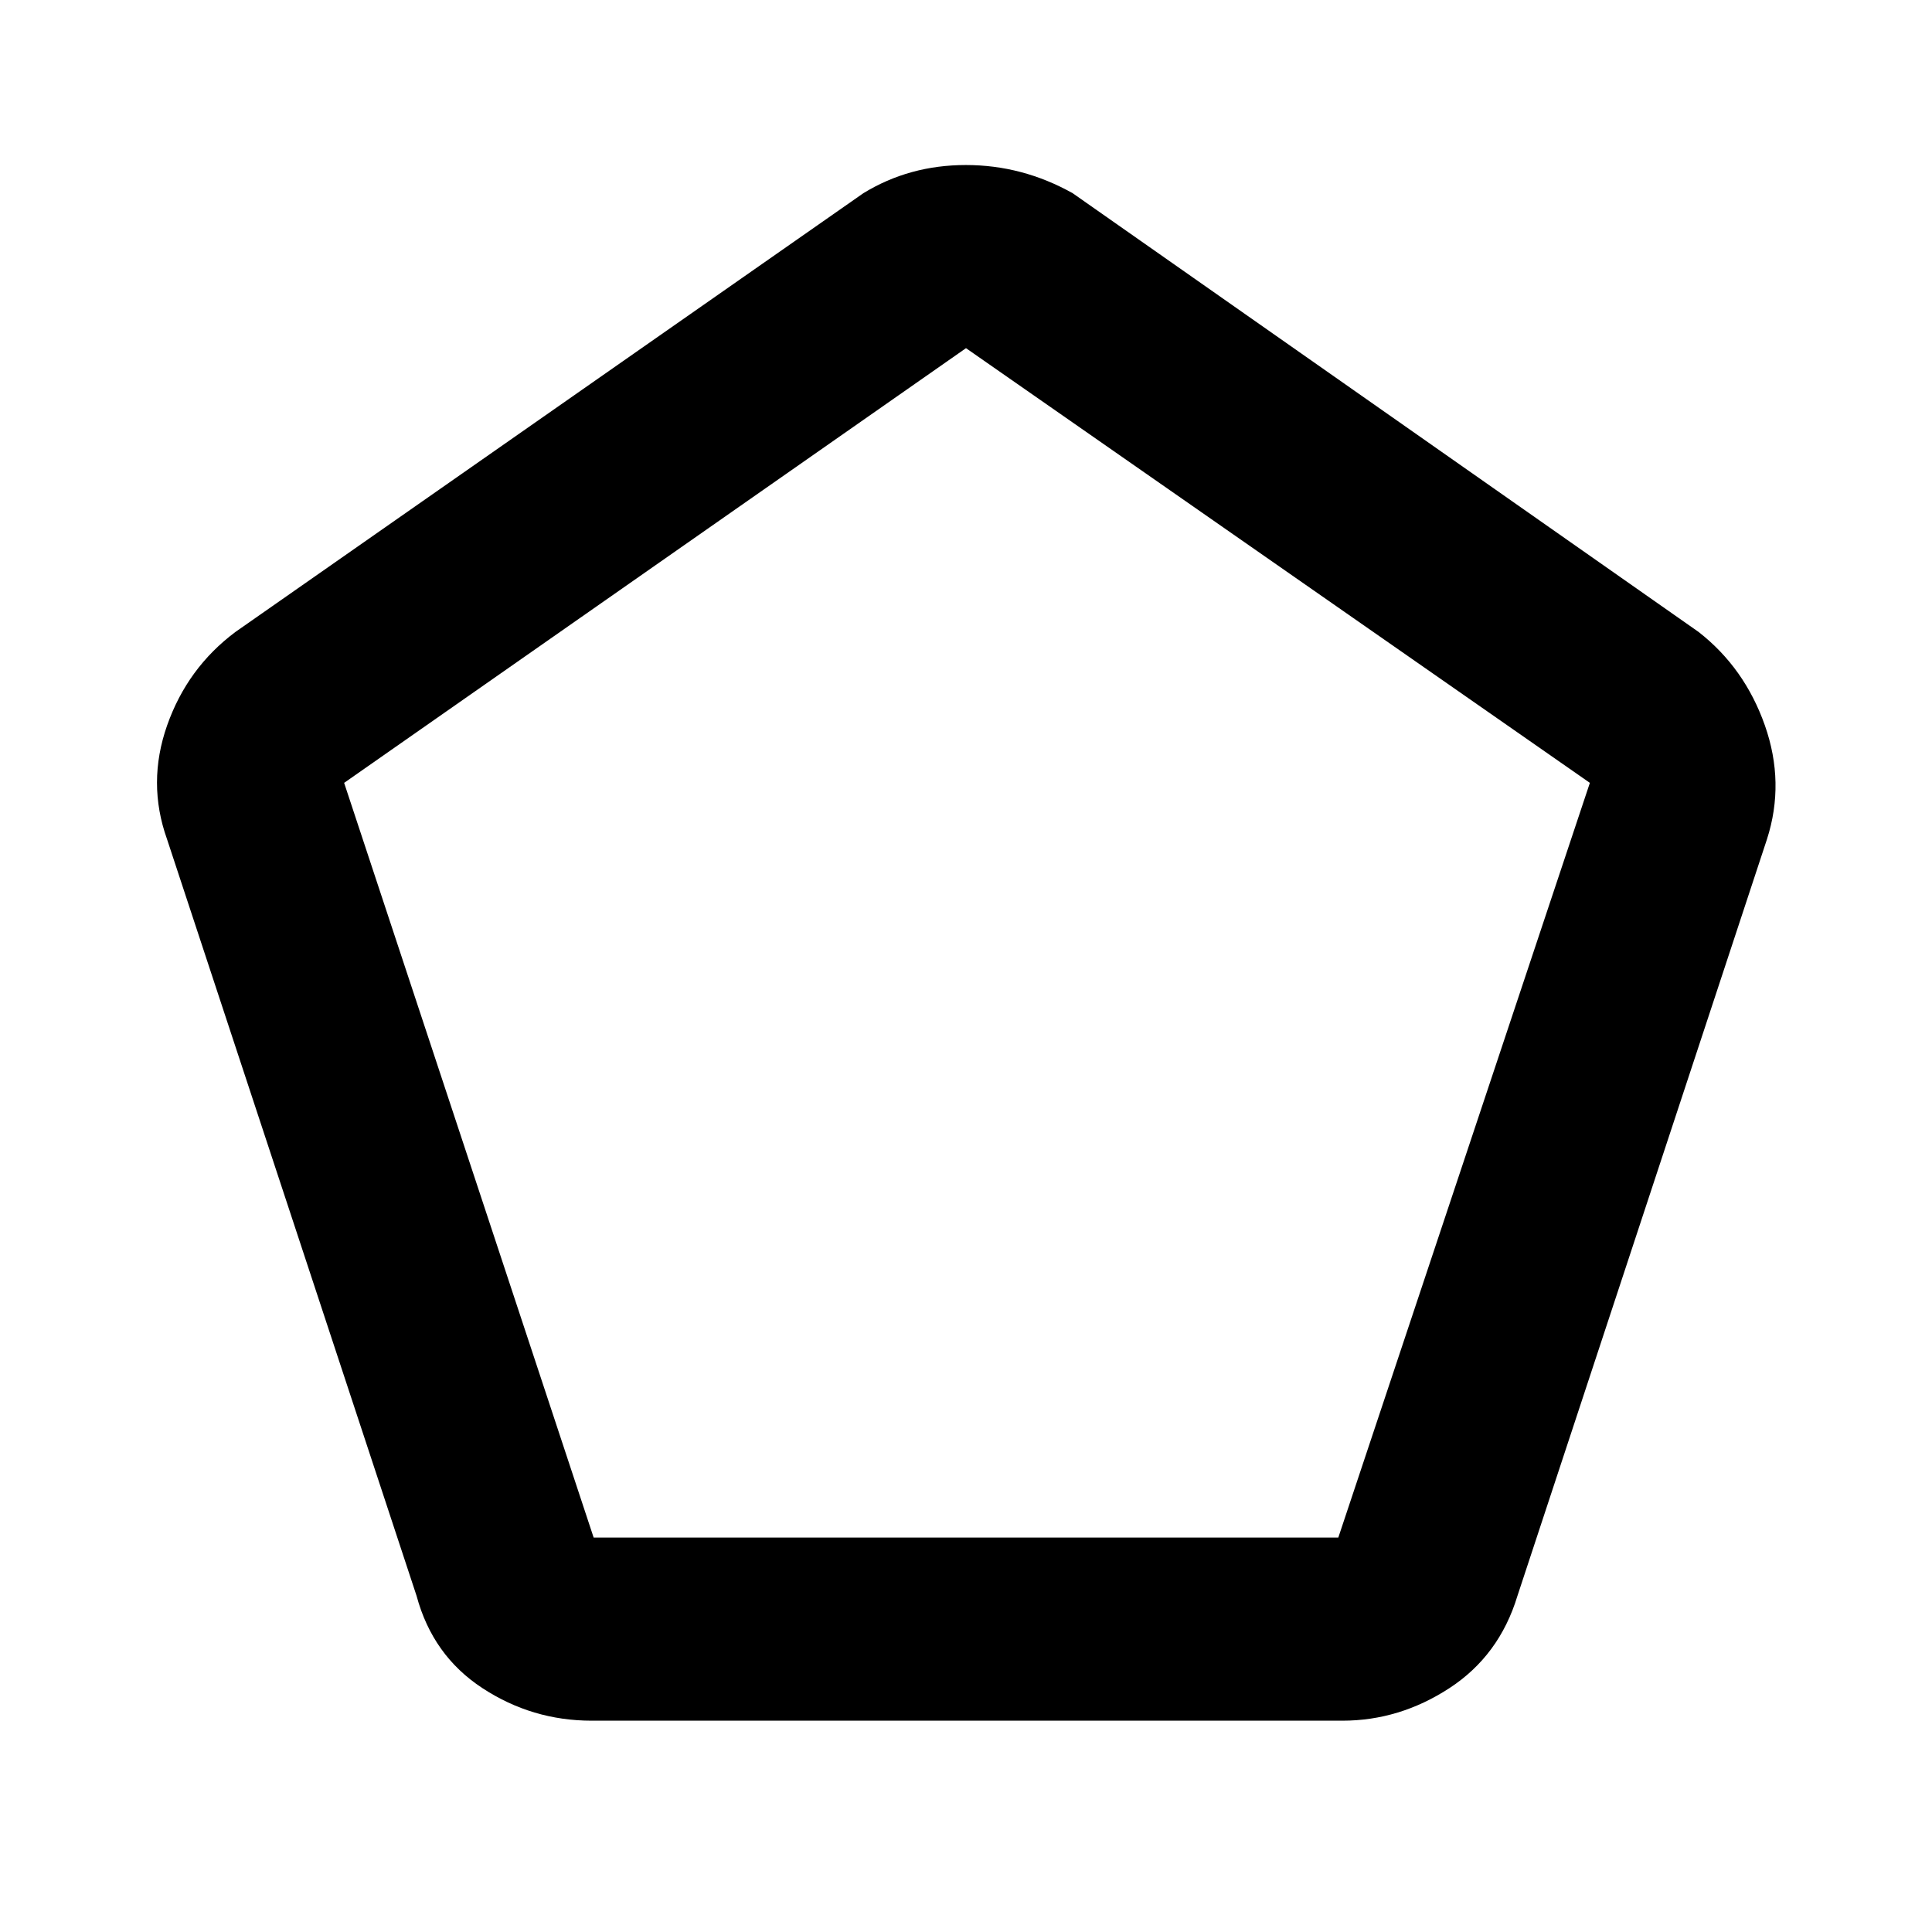 <svg xmlns="http://www.w3.org/2000/svg" height="48" viewBox="0 -960 960 960" width="48"><path d="M294.98-196H665l125-375-310-216-309 216 123.98 375Zm-.98 91q-29.59 0-54.29-16.18Q215-137.36 207-167L83-543q-10-28 .05-56.58Q93.11-628.15 117-646l312-218q22.86-14 50.93-14T533-864l311 218q22.89 17.85 32.95 46.42Q887-571 878-543L754-167q-9 29.64-33.79 45.82Q695.41-105 667-105H294Zm186-388Z"/></svg>